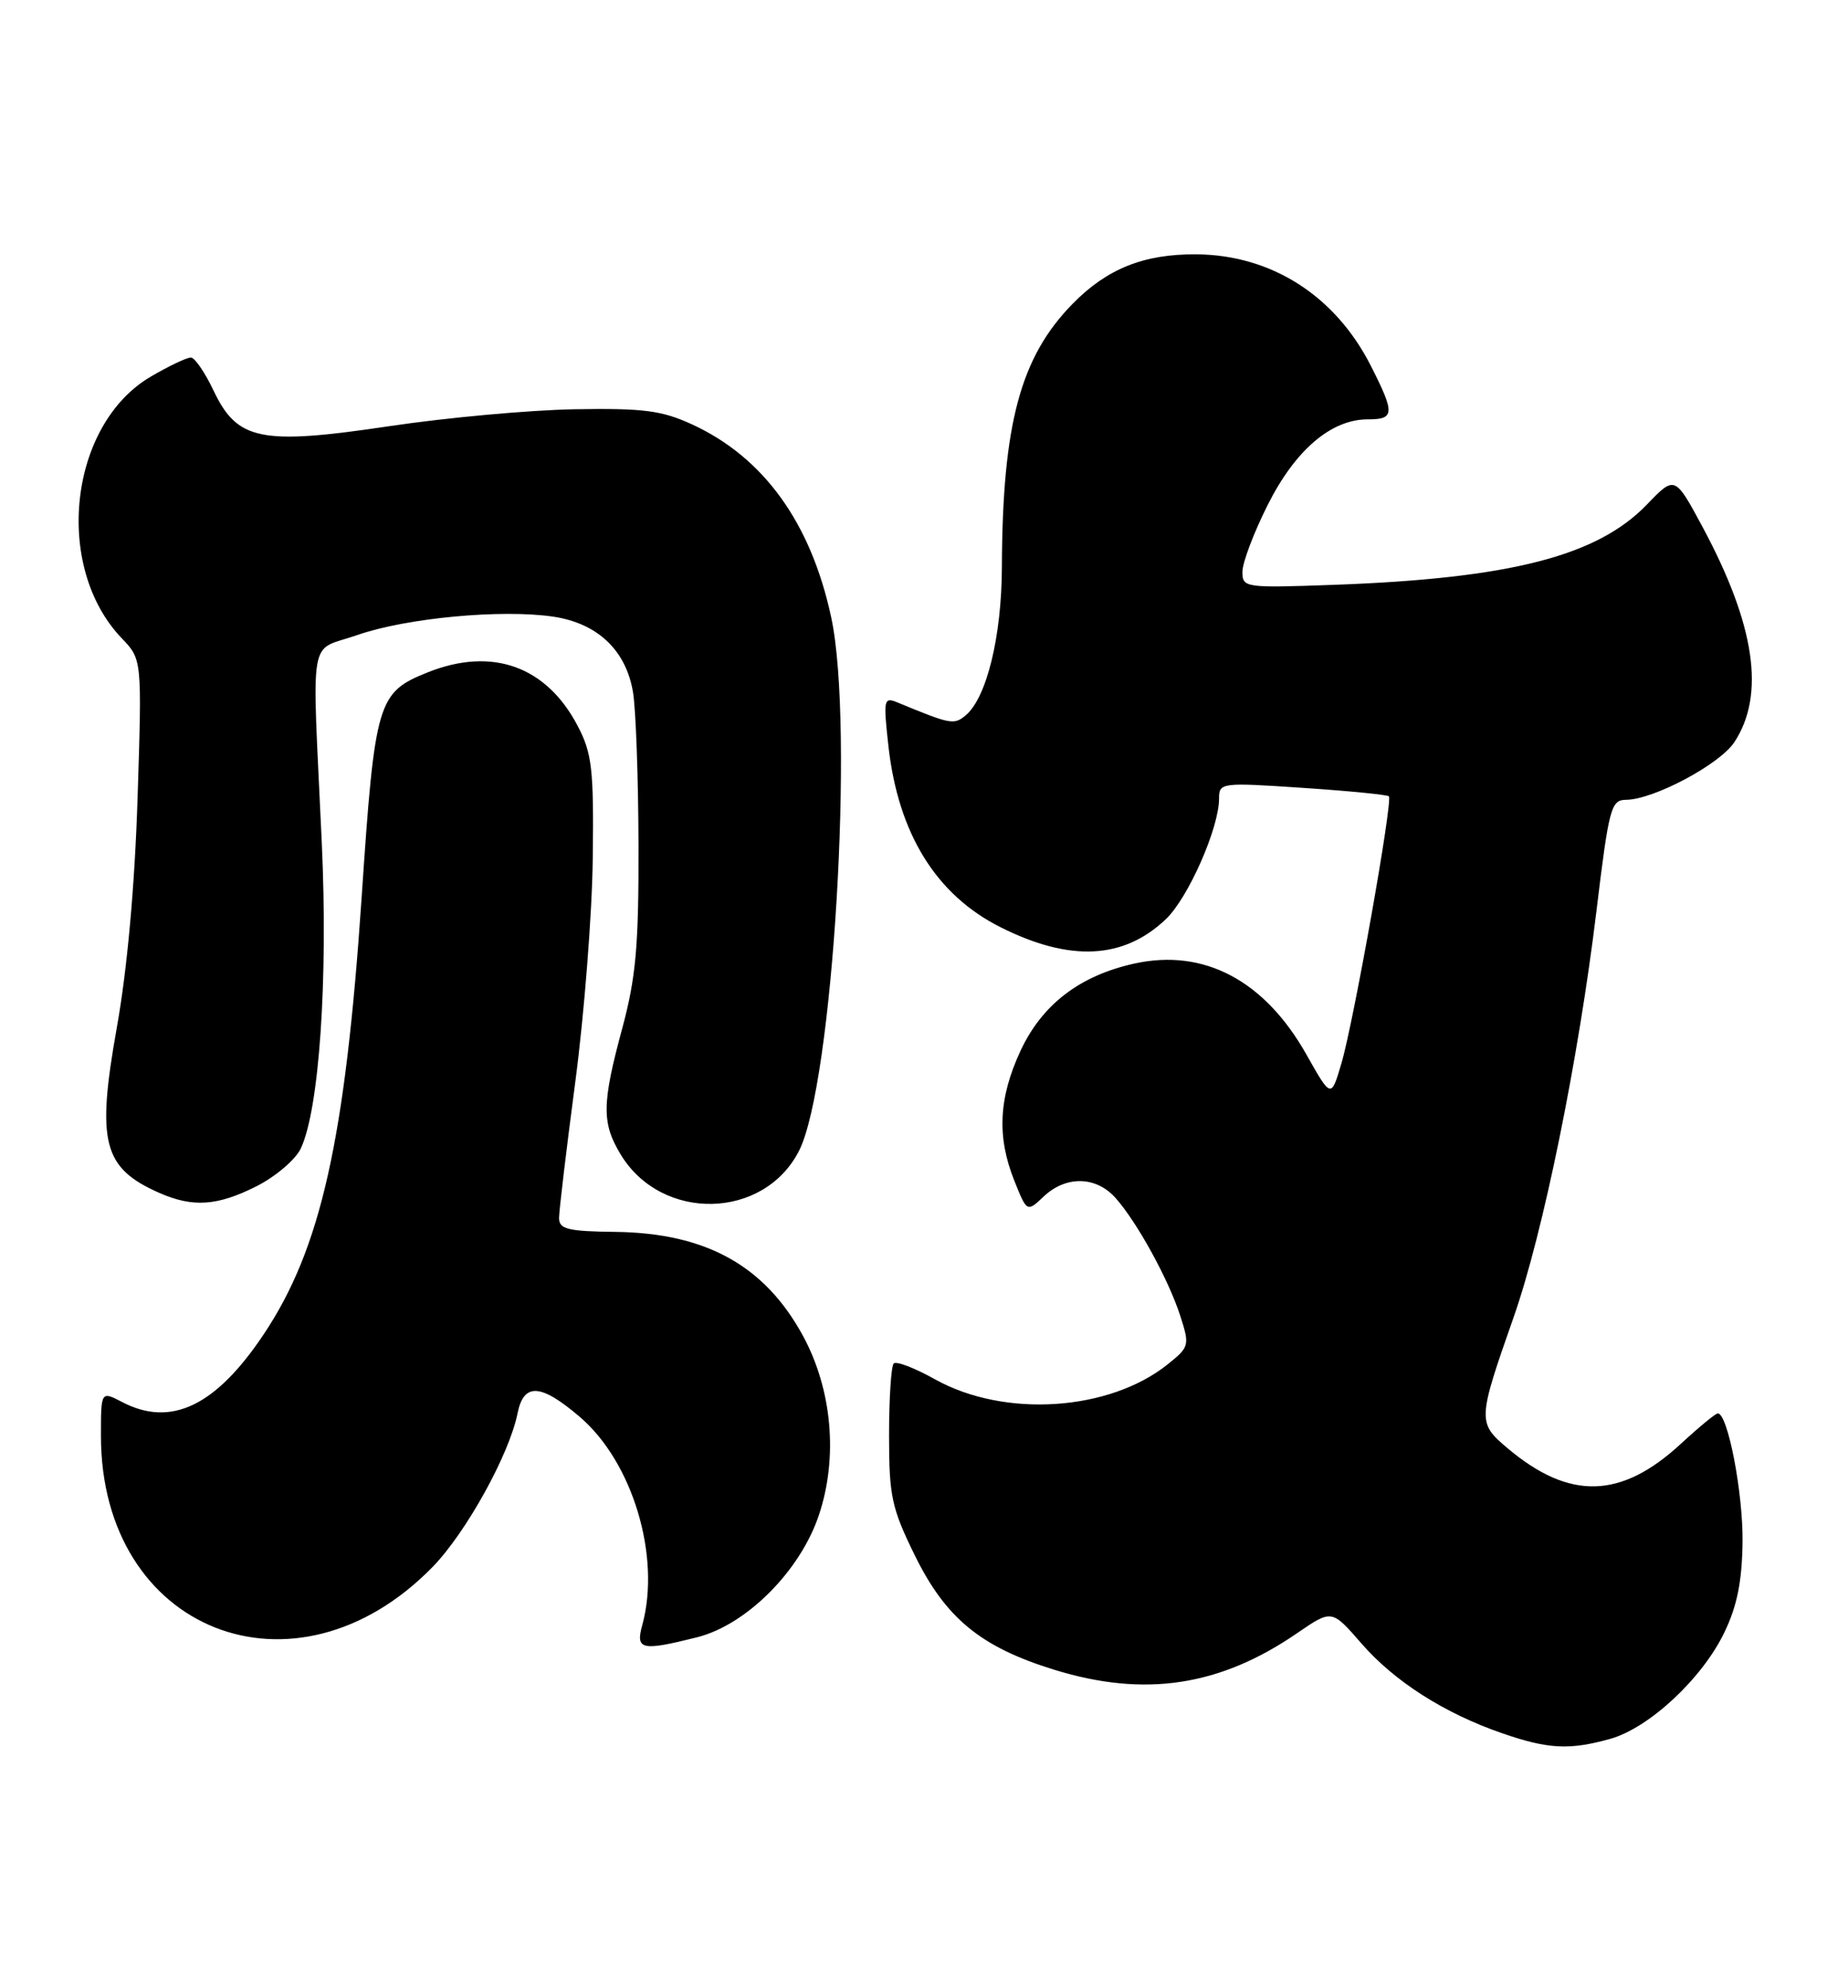 <?xml version="1.0" encoding="UTF-8" standalone="no"?>
<!DOCTYPE svg PUBLIC "-//W3C//DTD SVG 1.1//EN" "http://www.w3.org/Graphics/SVG/1.1/DTD/svg11.dtd" >
<svg xmlns="http://www.w3.org/2000/svg" xmlns:xlink="http://www.w3.org/1999/xlink" version="1.1" viewBox="0 0 238 256">
 <g >
 <path fill="currentColor"
d=" M 207.35 223.92 C 212.37 222.53 219.23 216.14 222.08 210.20 C 223.73 206.78 224.36 203.60 224.42 198.50 C 224.48 192.19 222.52 182.00 221.23 182.00 C 220.95 182.00 218.80 183.77 216.45 185.94 C 208.75 193.04 202.12 193.20 194.16 186.49 C 190.27 183.21 190.28 182.88 194.94 169.61 C 198.74 158.79 203.29 136.46 205.61 117.25 C 207.21 104.03 207.48 103.00 209.41 102.99 C 212.95 102.97 221.49 98.43 223.37 95.56 C 227.37 89.45 226.04 80.47 219.27 67.86 C 215.70 61.23 215.70 61.23 212.10 64.97 C 205.71 71.61 194.48 74.49 171.75 75.31 C 160.31 75.72 160.00 75.68 160.01 73.62 C 160.01 72.45 161.47 68.59 163.26 65.03 C 166.81 57.95 171.43 54.00 176.15 54.00 C 179.62 54.00 179.67 53.26 176.56 47.13 C 171.97 38.07 163.73 32.81 154.03 32.75 C 147.30 32.71 142.58 34.60 138.16 39.10 C 131.41 45.97 129.10 54.58 129.03 73.07 C 129.00 81.99 127.06 89.88 124.35 92.13 C 122.85 93.37 122.44 93.29 115.60 90.46 C 113.81 89.72 113.75 90.04 114.42 96.09 C 115.69 107.37 120.57 115.25 128.88 119.41 C 137.82 123.89 144.73 123.54 150.17 118.34 C 153.05 115.58 157.00 106.61 157.00 102.83 C 157.00 100.78 157.27 100.75 167.75 101.45 C 173.66 101.84 178.67 102.34 178.87 102.54 C 179.41 103.07 174.33 131.62 172.75 136.96 C 171.43 141.43 171.43 141.43 168.25 135.79 C 162.86 126.23 155.03 122.10 146.08 124.08 C 139.04 125.64 134.21 129.35 131.43 135.31 C 128.61 141.39 128.37 146.38 130.63 152.03 C 132.26 156.11 132.26 156.11 134.44 154.05 C 137.31 151.36 141.16 151.45 143.66 154.25 C 146.43 157.36 150.48 164.72 152.00 169.43 C 153.23 173.24 153.18 173.44 150.39 175.68 C 142.83 181.73 129.34 182.60 120.41 177.61 C 117.82 176.16 115.43 175.24 115.10 175.57 C 114.77 175.90 114.50 180.08 114.50 184.85 C 114.50 192.68 114.83 194.21 117.84 200.33 C 121.81 208.39 126.33 212.10 135.77 215.01 C 147.42 218.61 157.12 217.14 167.10 210.27 C 171.52 207.24 171.52 207.24 175.33 211.62 C 179.59 216.52 186.01 220.62 193.49 223.20 C 199.37 225.23 202.11 225.38 207.35 223.92 Z  M 89.78 210.83 C 96.16 209.22 103.09 202.26 105.48 195.05 C 107.95 187.63 107.16 178.90 103.40 171.99 C 98.48 162.96 90.90 158.77 79.25 158.63 C 73.12 158.56 72.00 158.28 72.00 156.84 C 72.00 155.91 72.94 148.02 74.09 139.32 C 75.24 130.62 76.26 117.65 76.34 110.50 C 76.48 99.08 76.25 97.01 74.41 93.50 C 70.38 85.77 63.37 83.27 55.08 86.58 C 48.60 89.18 48.28 90.26 46.57 115.63 C 44.46 146.79 41.32 160.81 33.96 171.82 C 27.79 181.06 22.02 183.82 15.75 180.55 C 13.00 179.12 13.00 179.12 13.00 184.88 C 13.00 210.05 37.98 219.93 55.71 201.78 C 60.02 197.36 65.59 187.29 66.65 182.01 C 67.45 178.02 69.63 178.14 74.68 182.46 C 81.49 188.29 85.13 200.43 82.72 209.25 C 81.83 212.46 82.60 212.63 89.78 210.83 Z  M 33.04 152.75 C 35.49 151.51 38.05 149.33 38.73 147.91 C 41.11 142.89 42.26 126.20 41.44 108.50 C 40.17 80.80 39.62 84.02 46.00 81.78 C 52.32 79.57 64.64 78.42 71.28 79.41 C 76.96 80.27 80.61 83.72 81.52 89.11 C 81.89 91.31 82.21 100.17 82.23 108.81 C 82.27 121.78 81.90 125.87 80.14 132.41 C 77.50 142.16 77.48 144.63 79.96 148.70 C 85.24 157.36 98.37 157.07 102.90 148.20 C 107.27 139.63 110.06 93.50 107.05 79.50 C 104.44 67.33 98.36 58.90 89.15 54.66 C 85.22 52.85 82.87 52.55 74.00 52.70 C 68.22 52.80 57.48 53.78 50.13 54.88 C 33.57 57.35 30.56 56.73 27.50 50.29 C 26.40 47.97 25.09 46.06 24.59 46.04 C 24.09 46.02 21.77 47.12 19.43 48.49 C 8.88 54.67 6.85 72.97 15.68 82.19 C 18.29 84.91 18.29 84.91 17.72 102.71 C 17.36 114.03 16.39 124.81 15.04 132.35 C 12.41 147.09 13.26 150.40 20.50 153.60 C 24.83 155.51 27.99 155.30 33.04 152.75 Z "/>
</g>
</svg>